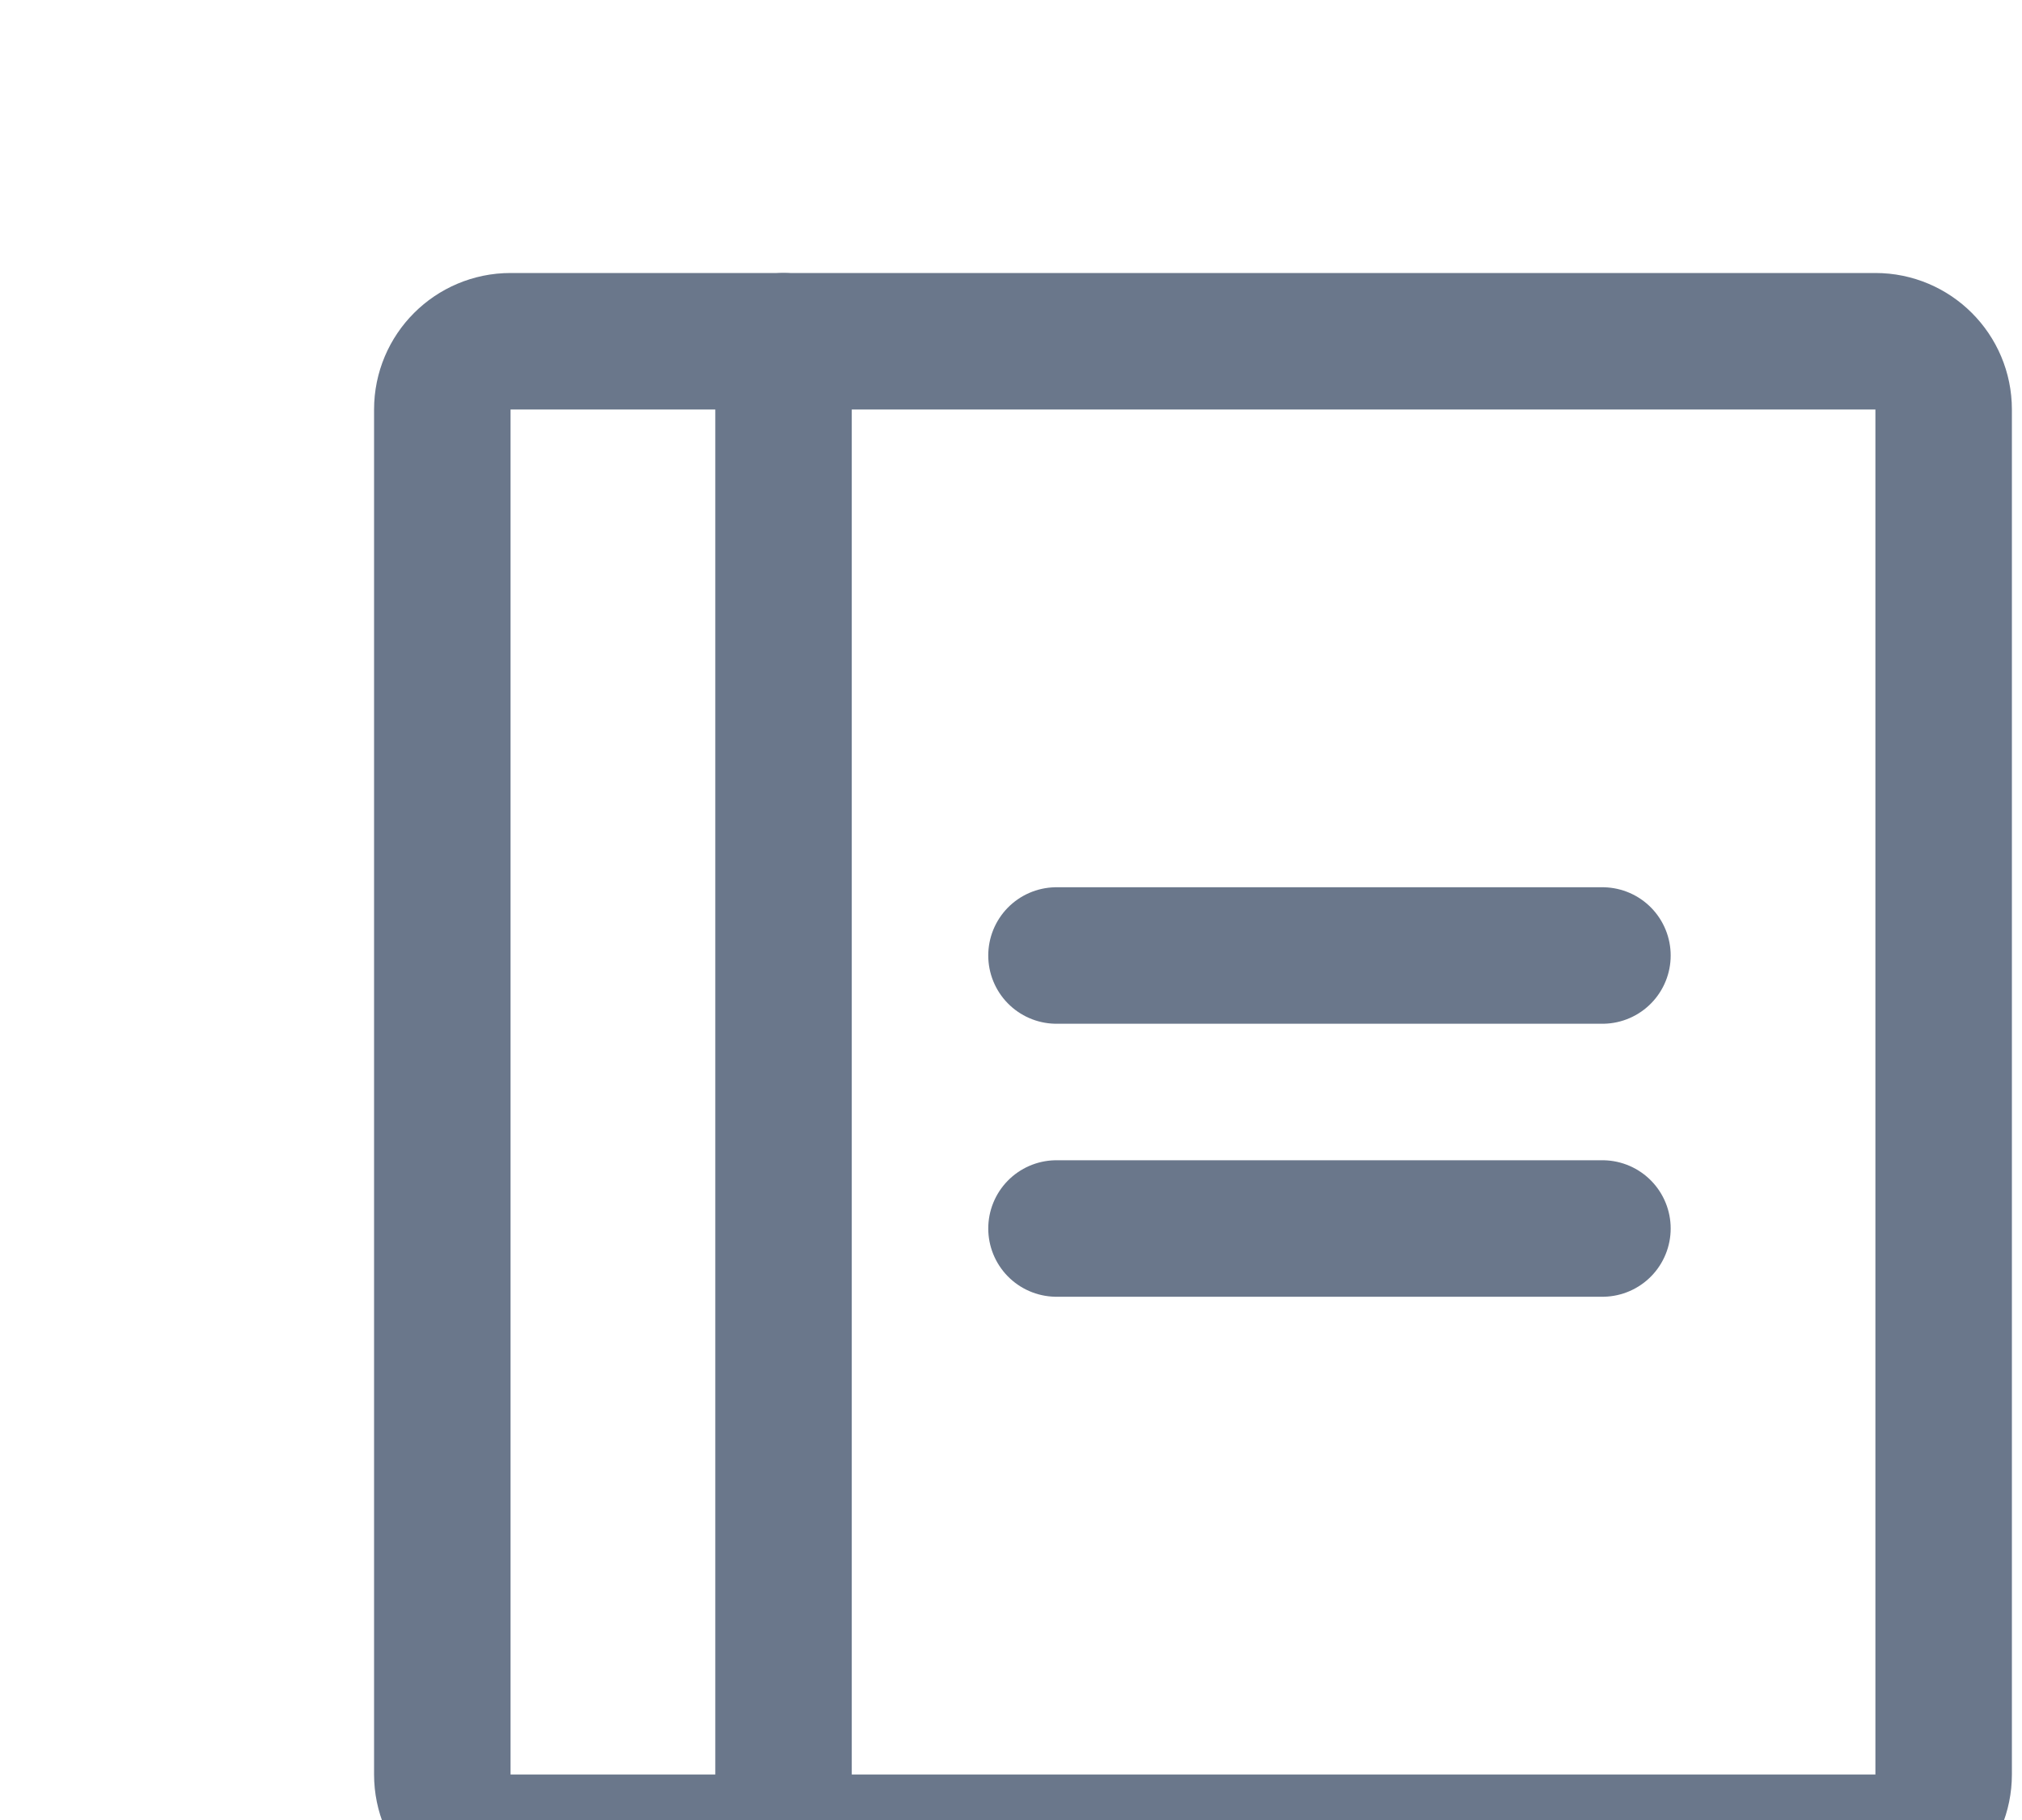 <svg width="20" height="18" viewBox="0 0 20 20" fill="none" xmlns="http://www.w3.org/2000/svg">
<path d="M10.5 10.5H16.5" stroke="#6A778B" stroke-width="1.5" stroke-linecap="round" stroke-linejoin="round"/>
<path d="M10.5 13.5H16.5" stroke="#6A778B" stroke-width="1.5" stroke-linecap="round" stroke-linejoin="round"/>
<path d="M19.5 3.75H4.5C4.086 3.75 3.75 4.086 3.75 4.5V19.5C3.75 19.914 4.086 20.25 4.5 20.25H19.5C19.914 20.25 20.25 19.914 20.25 19.5V4.5C20.25 4.086 19.914 3.75 19.5 3.75Z" stroke="#6A778B" stroke-width="1.5" stroke-linecap="round" stroke-linejoin="round"/>
<path d="M7.5 3.75V20.25" stroke="#6A778B" stroke-width="1.5" stroke-linecap="round" stroke-linejoin="round"/>
</svg>
